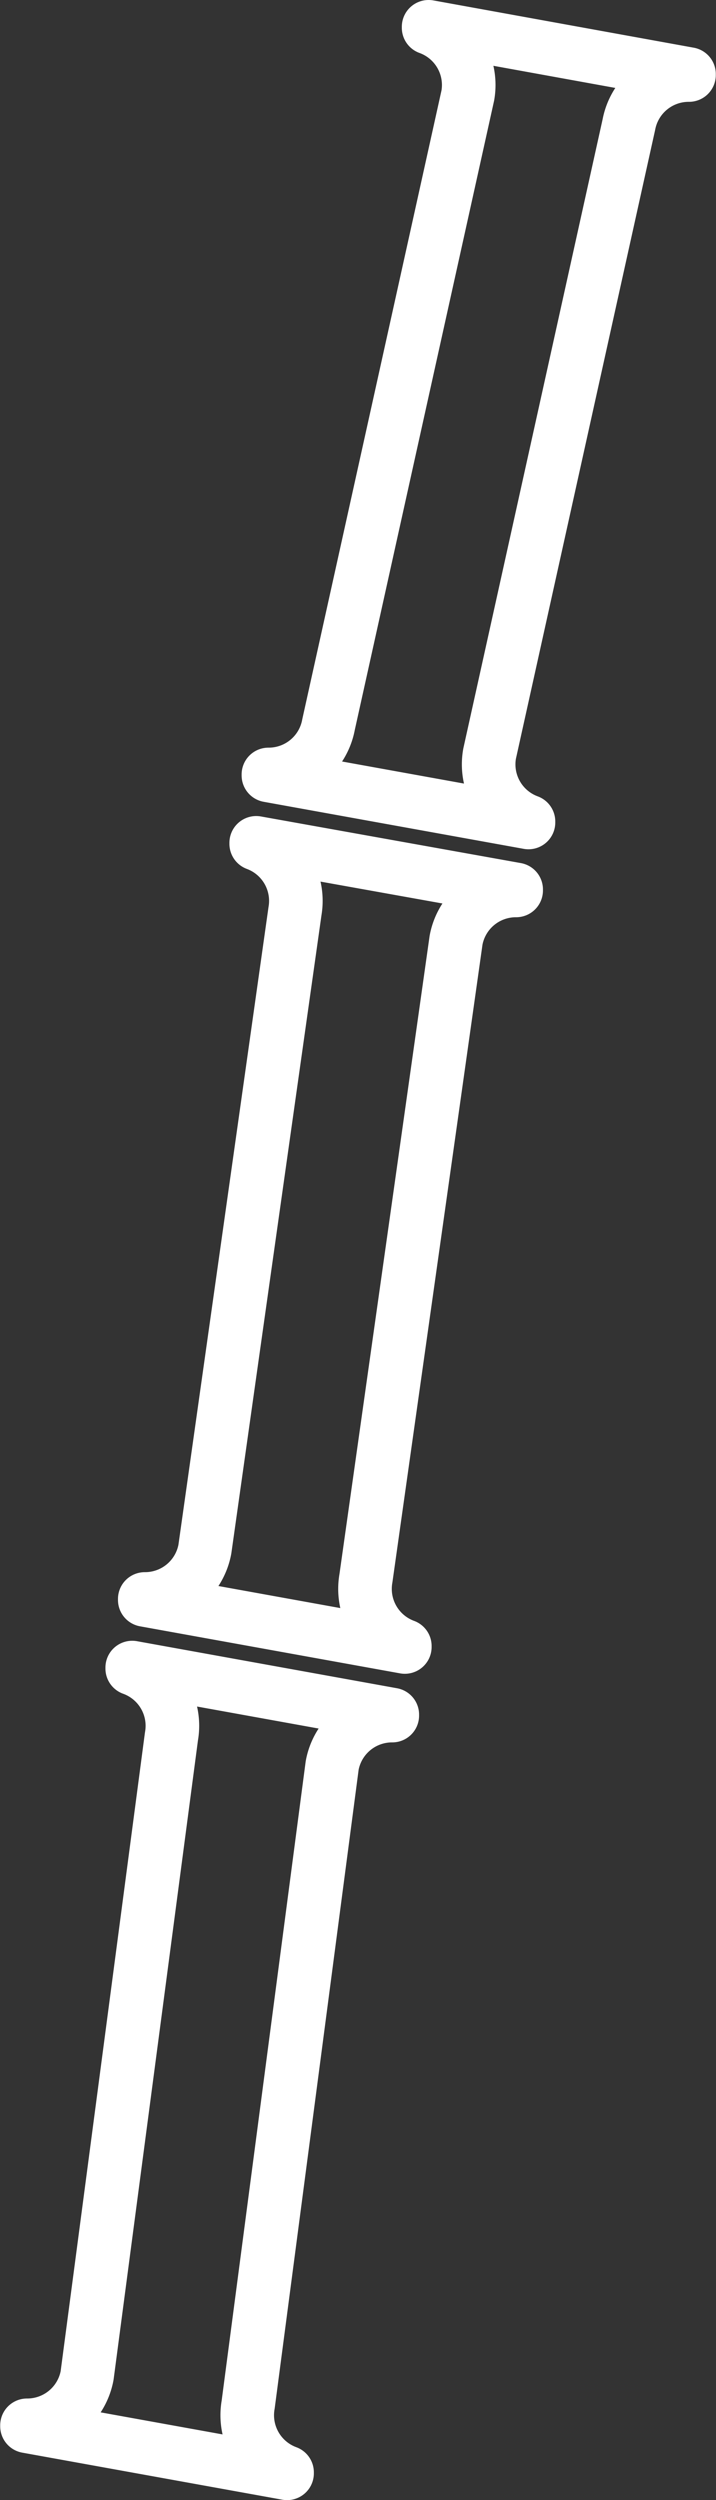 <svg xmlns="http://www.w3.org/2000/svg" viewBox="0 0 66.82 233.24"><rect x="0" y="0" width="66.82" height="233.24" fill="#333333" stroke="none"/><defs><style>.cls-1{fill:none;stroke:#fff;stroke-linecap:round;stroke-linejoin:round;stroke-width:5px}</style></defs><title>5</title><g id="Слой_2" data-name="Слой 2"><path class="cls-1" d="M16 162l-7.87 59.61a5.68 5.68 0 0 1-5.61 4.65v.09l24.27 4.39v-.09a5.68 5.68 0 0 1-3.63-6.32L31 164.7a5.68 5.68 0 0 1 5.61-4.65v-.09l-24.27-4.39v.09A5.68 5.68 0 0 1 16 162zm11.53-77l-8.41 59.52a5.68 5.68 0 0 1-5.61 4.65v.09l24.27 4.39v-.09a5.68 5.68 0 0 1-3.63-6.32l8.41-59.52a5.68 5.68 0 0 1 5.61-4.65v-.09l-24.26-4.35v.09A5.68 5.68 0 0 1 27.53 85zM43.66 8.9l-13 58.7a5.68 5.68 0 0 1-5.61 4.65v.09l24.27 4.39v-.09a5.68 5.68 0 0 1-3.63-6.32l13-58.7A5.68 5.68 0 0 1 64.3 7v-.09L40 2.5v.09a5.68 5.68 0 0 1 3.66 6.31z" id="Layer_5" data-name="Layer 5"/></g></svg>